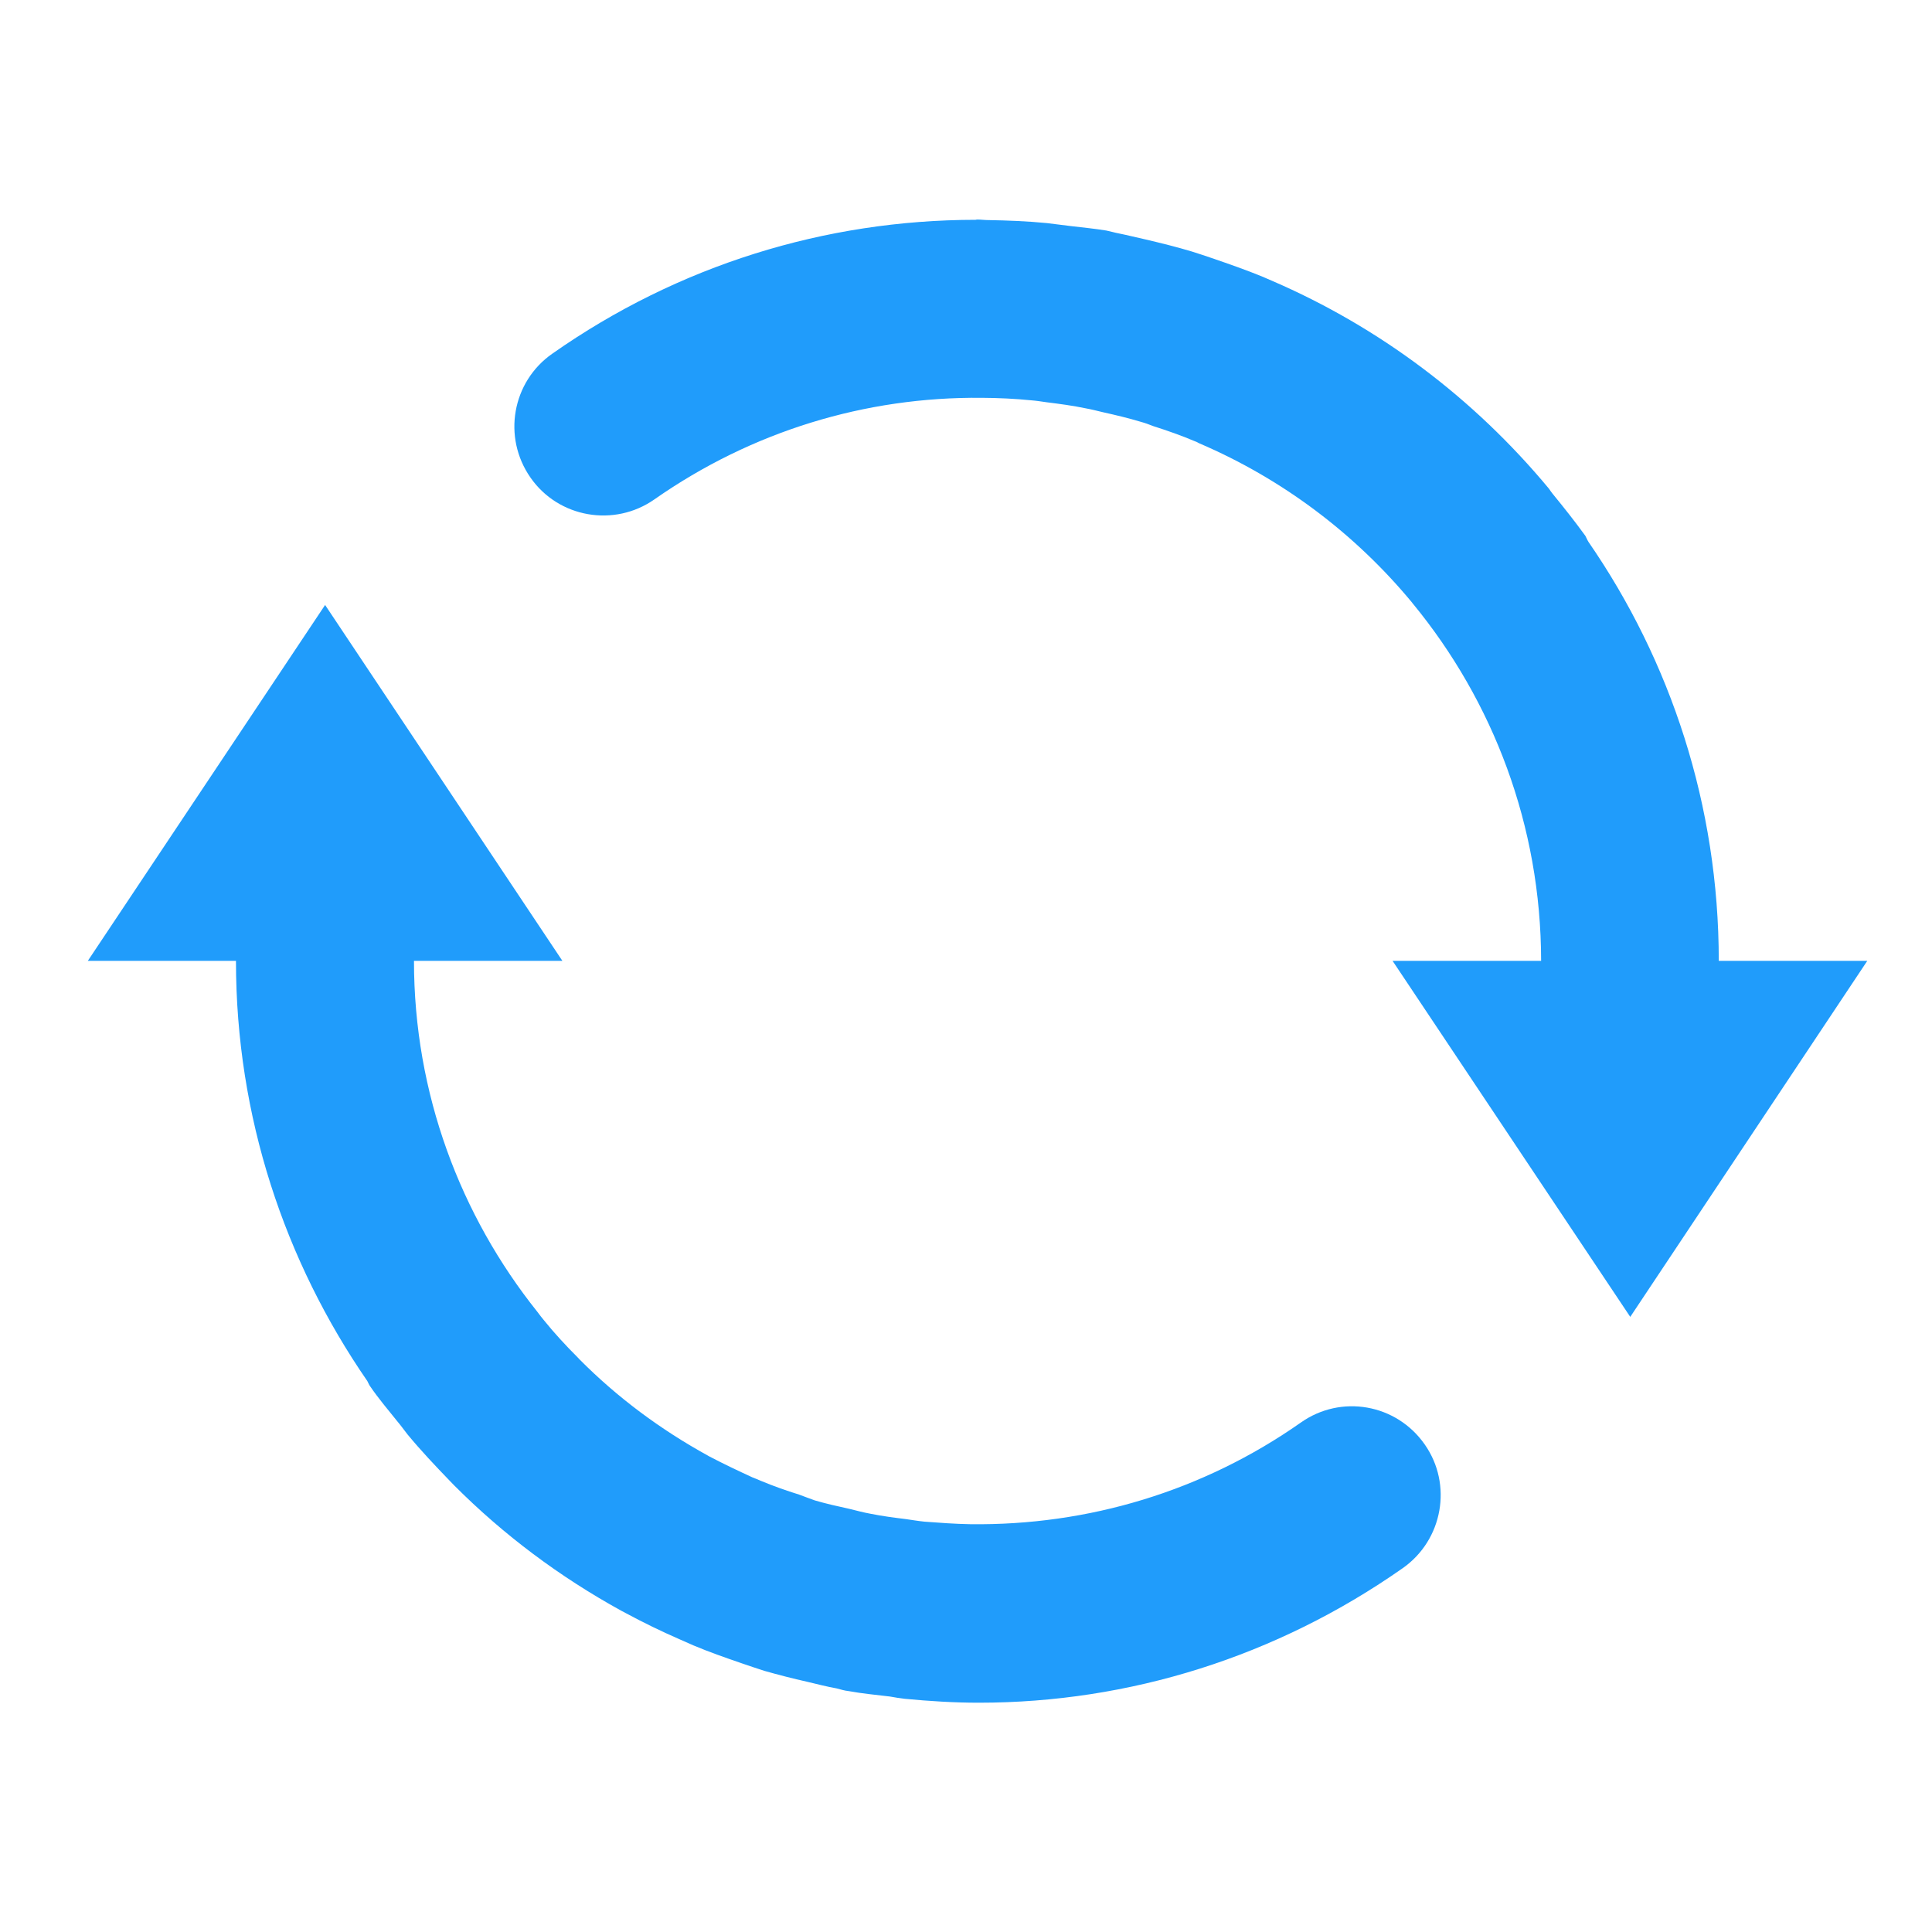 <?xml version="1.0" encoding="UTF-8" standalone="no"?>
<svg width="44px" height="44px" viewBox="0 0 44 44" version="1.1" xmlns="http://www.w3.org/2000/svg" xmlns:xlink="http://www.w3.org/1999/xlink">
    <!-- Generator: Sketch 40 (33762) - http://www.bohemiancoding.com/sketch -->
    <title>刷新</title>
    <desc>Created with Sketch.</desc>
    <defs></defs>
    <g id="Page-1" stroke="none" stroke-width="1" fill="none" fill-rule="evenodd">
        <g id="排队_详情" transform="translate(-556, -876)">
            <g id="Group-4" transform="translate(142, 860)">
                <g id="刷新" transform="translate(414, 16)">
                    <rect id="Rectangle" fill="#FFFFFF" x="0" y="0" width="44" height="44"></rect>
                    <path d="M29.625,32.398 C27.394,33.964 24.777,34.744 22.108,34.713 C21.754,34.707 21.405,34.681 21.057,34.655 C20.916,34.641 20.775,34.617 20.634,34.597 C20.357,34.563 20.09,34.528 19.822,34.474 C19.658,34.445 19.494,34.399 19.335,34.361 C19.073,34.304 18.814,34.246 18.558,34.171 C18.437,34.125 18.322,34.088 18.201,34.039 C17.904,33.947 17.611,33.843 17.328,33.725 C17.265,33.696 17.202,33.673 17.138,33.647 C16.807,33.495 16.479,33.339 16.16,33.172 C16.148,33.164 16.131,33.158 16.119,33.149 C15.042,32.556 14.061,31.828 13.197,30.958 C13.182,30.944 13.171,30.926 13.154,30.912 C12.886,30.644 12.63,30.368 12.388,30.068 C12.339,30.008 12.29,29.948 12.238,29.876 C10.485,27.682 9.428,24.903 9.428,21.883 L12.808,21.883 L7.404,13.778 L2,21.883 L5.374,21.883 C5.374,25.433 6.486,28.727 8.366,31.453 C8.389,31.494 8.403,31.537 8.429,31.571 C8.622,31.854 8.841,32.11 9.048,32.369 C9.129,32.464 9.198,32.562 9.281,32.668 C9.586,33.037 9.918,33.388 10.252,33.734 C10.286,33.768 10.315,33.797 10.344,33.829 C11.475,34.963 12.751,35.913 14.141,36.679 C14.179,36.699 14.21,36.716 14.254,36.739 C14.654,36.955 15.065,37.154 15.48,37.335 C15.587,37.381 15.687,37.428 15.788,37.471 C16.148,37.623 16.514,37.75 16.882,37.877 C17.058,37.937 17.228,37.995 17.406,38.052 C17.729,38.144 18.057,38.228 18.391,38.303 C18.613,38.355 18.826,38.412 19.053,38.452 C19.145,38.476 19.232,38.504 19.324,38.513 C19.64,38.571 19.954,38.599 20.265,38.637 C20.38,38.657 20.493,38.677 20.605,38.689 C21.169,38.743 21.731,38.778 22.292,38.778 C25.721,38.778 29.072,37.73 31.946,35.714 C32.861,35.072 33.086,33.806 32.447,32.896 C31.802,31.972 30.541,31.75 29.625,32.398 L29.625,32.398 Z M39.144,21.883 C39.144,18.342 38.047,15.051 36.175,12.339 C36.146,12.293 36.129,12.244 36.106,12.204 C35.864,11.87 35.617,11.559 35.36,11.245 C35.332,11.21 35.303,11.17 35.277,11.13 C33.555,9.057 31.404,7.447 28.972,6.396 C28.9,6.368 28.839,6.336 28.767,6.307 C28.376,6.146 27.978,6.008 27.572,5.869 C27.434,5.823 27.287,5.772 27.143,5.728 C26.792,5.622 26.441,5.536 26.084,5.452 C25.885,5.409 25.684,5.357 25.485,5.317 C25.387,5.299 25.298,5.271 25.194,5.25 C24.926,5.207 24.664,5.181 24.397,5.15 C24.21,5.13 24.031,5.101 23.844,5.081 C23.395,5.037 22.948,5.02 22.502,5.012 C22.422,5.012 22.341,5 22.26,5 C22.246,5 22.232,5.003 22.217,5.006 C18.791,5.009 15.445,6.042 12.578,8.055 C11.662,8.694 11.438,9.958 12.083,10.879 C12.719,11.792 13.989,12.016 14.907,11.371 C17.121,9.823 19.707,9.034 22.358,9.06 C22.738,9.062 23.118,9.08 23.487,9.117 C23.602,9.126 23.711,9.143 23.827,9.16 C24.132,9.198 24.434,9.238 24.734,9.301 C24.863,9.324 24.996,9.359 25.119,9.388 C25.416,9.454 25.704,9.523 25.989,9.609 C26.084,9.635 26.17,9.667 26.257,9.702 C26.588,9.808 26.91,9.92 27.221,10.053 C27.256,10.061 27.287,10.087 27.319,10.099 C29.211,10.911 30.866,12.16 32.162,13.727 C32.165,13.732 32.17,13.744 32.182,13.753 C34.001,15.969 35.095,18.8 35.098,21.883 L31.715,21.883 L37.128,29.991 L42.526,21.883 L39.144,21.883 L39.144,21.883 Z" id="Shape" fill="#209CFB"></path>
                </g>
            </g>
        </g>
    </g>
</svg>